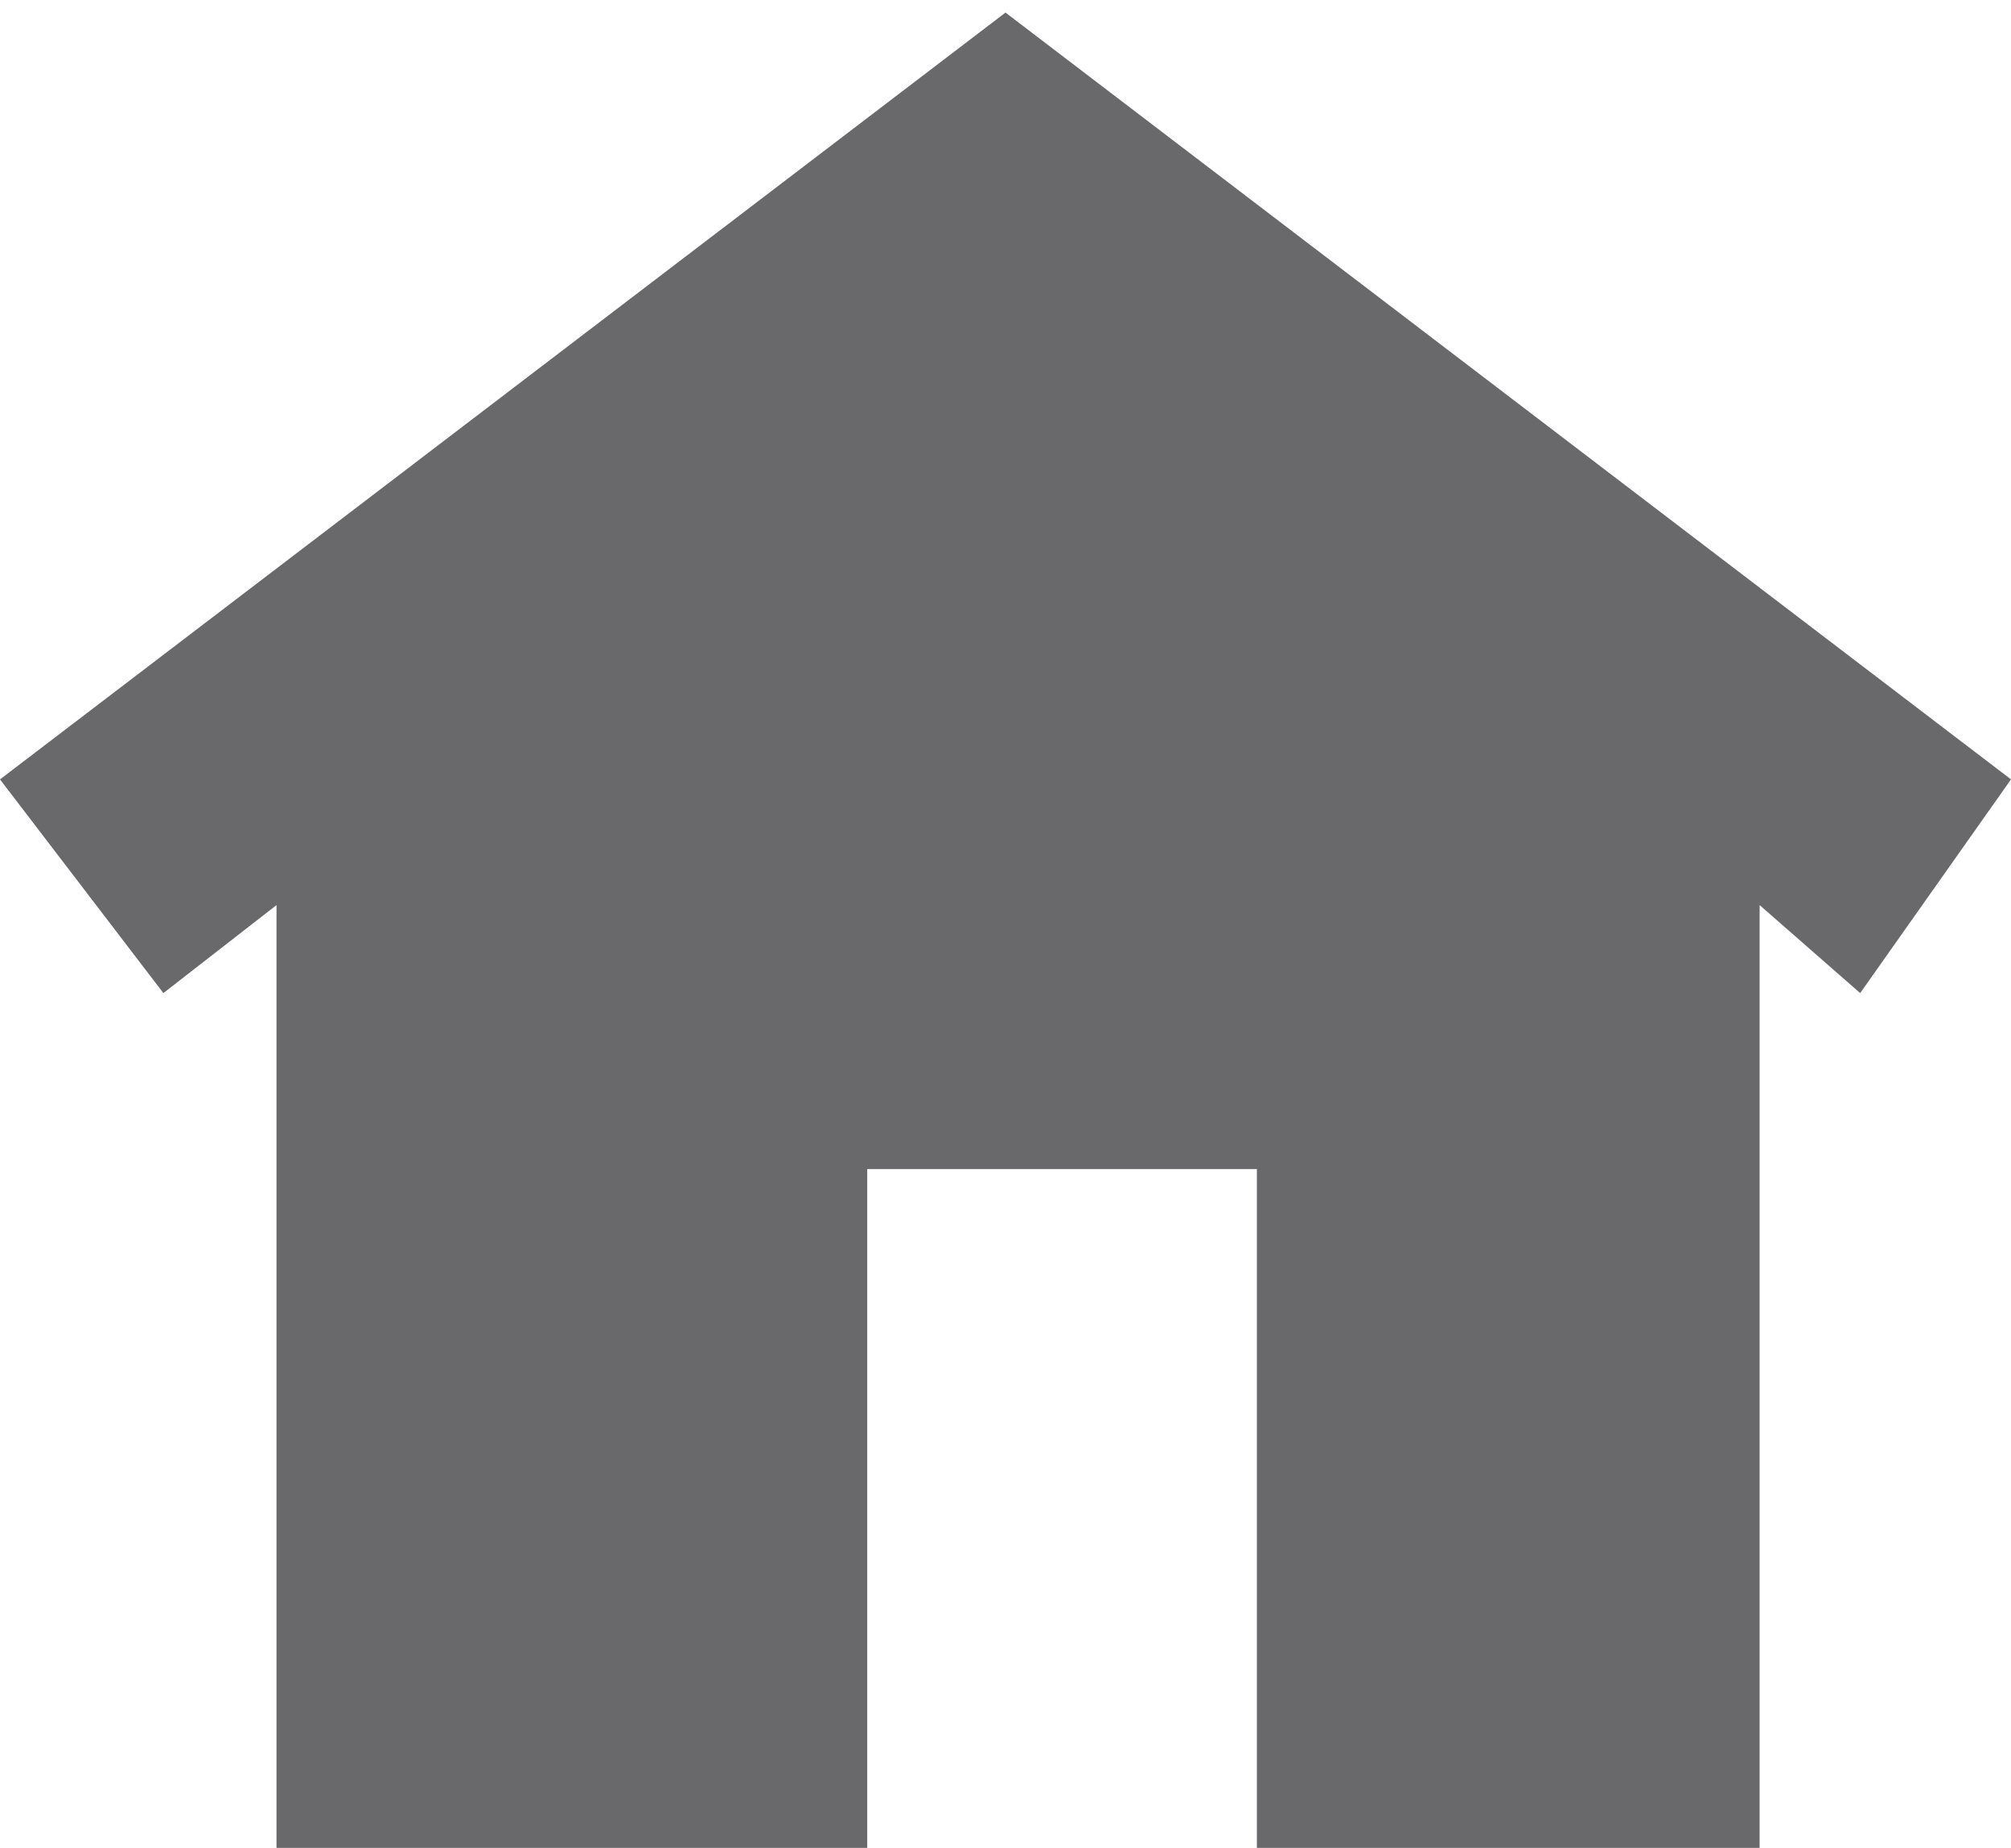 <?xml version="1.0" encoding="utf-8"?>
<!-- Generator: Adobe Illustrator 17.1.0, SVG Export Plug-In . SVG Version: 6.00 Build 0)  -->
<!DOCTYPE svg PUBLIC "-//W3C//DTD SVG 1.1//EN" "http://www.w3.org/Graphics/SVG/1.1/DTD/svg11.dtd">
<svg version="1.1" id="Layer_1" xmlns="http://www.w3.org/2000/svg" xmlns:xlink="http://www.w3.org/1999/xlink" x="0px" y="0px"
	 width="16px" height="14.7px" viewBox="0 0 16 14.7" enable-background="new 0 0 16 14.7" xml:space="preserve">
<polygon fill="#69696C" points="8,0.1 0,6.2 1.3,7.9 2.2,7.2 2.2,14.8 6.9,14.8 6.9,9.3 10,9.3 10,14.8 14,14.8 14,7.2 14.8,7.9 
	16,6.2 "/>
</svg>
